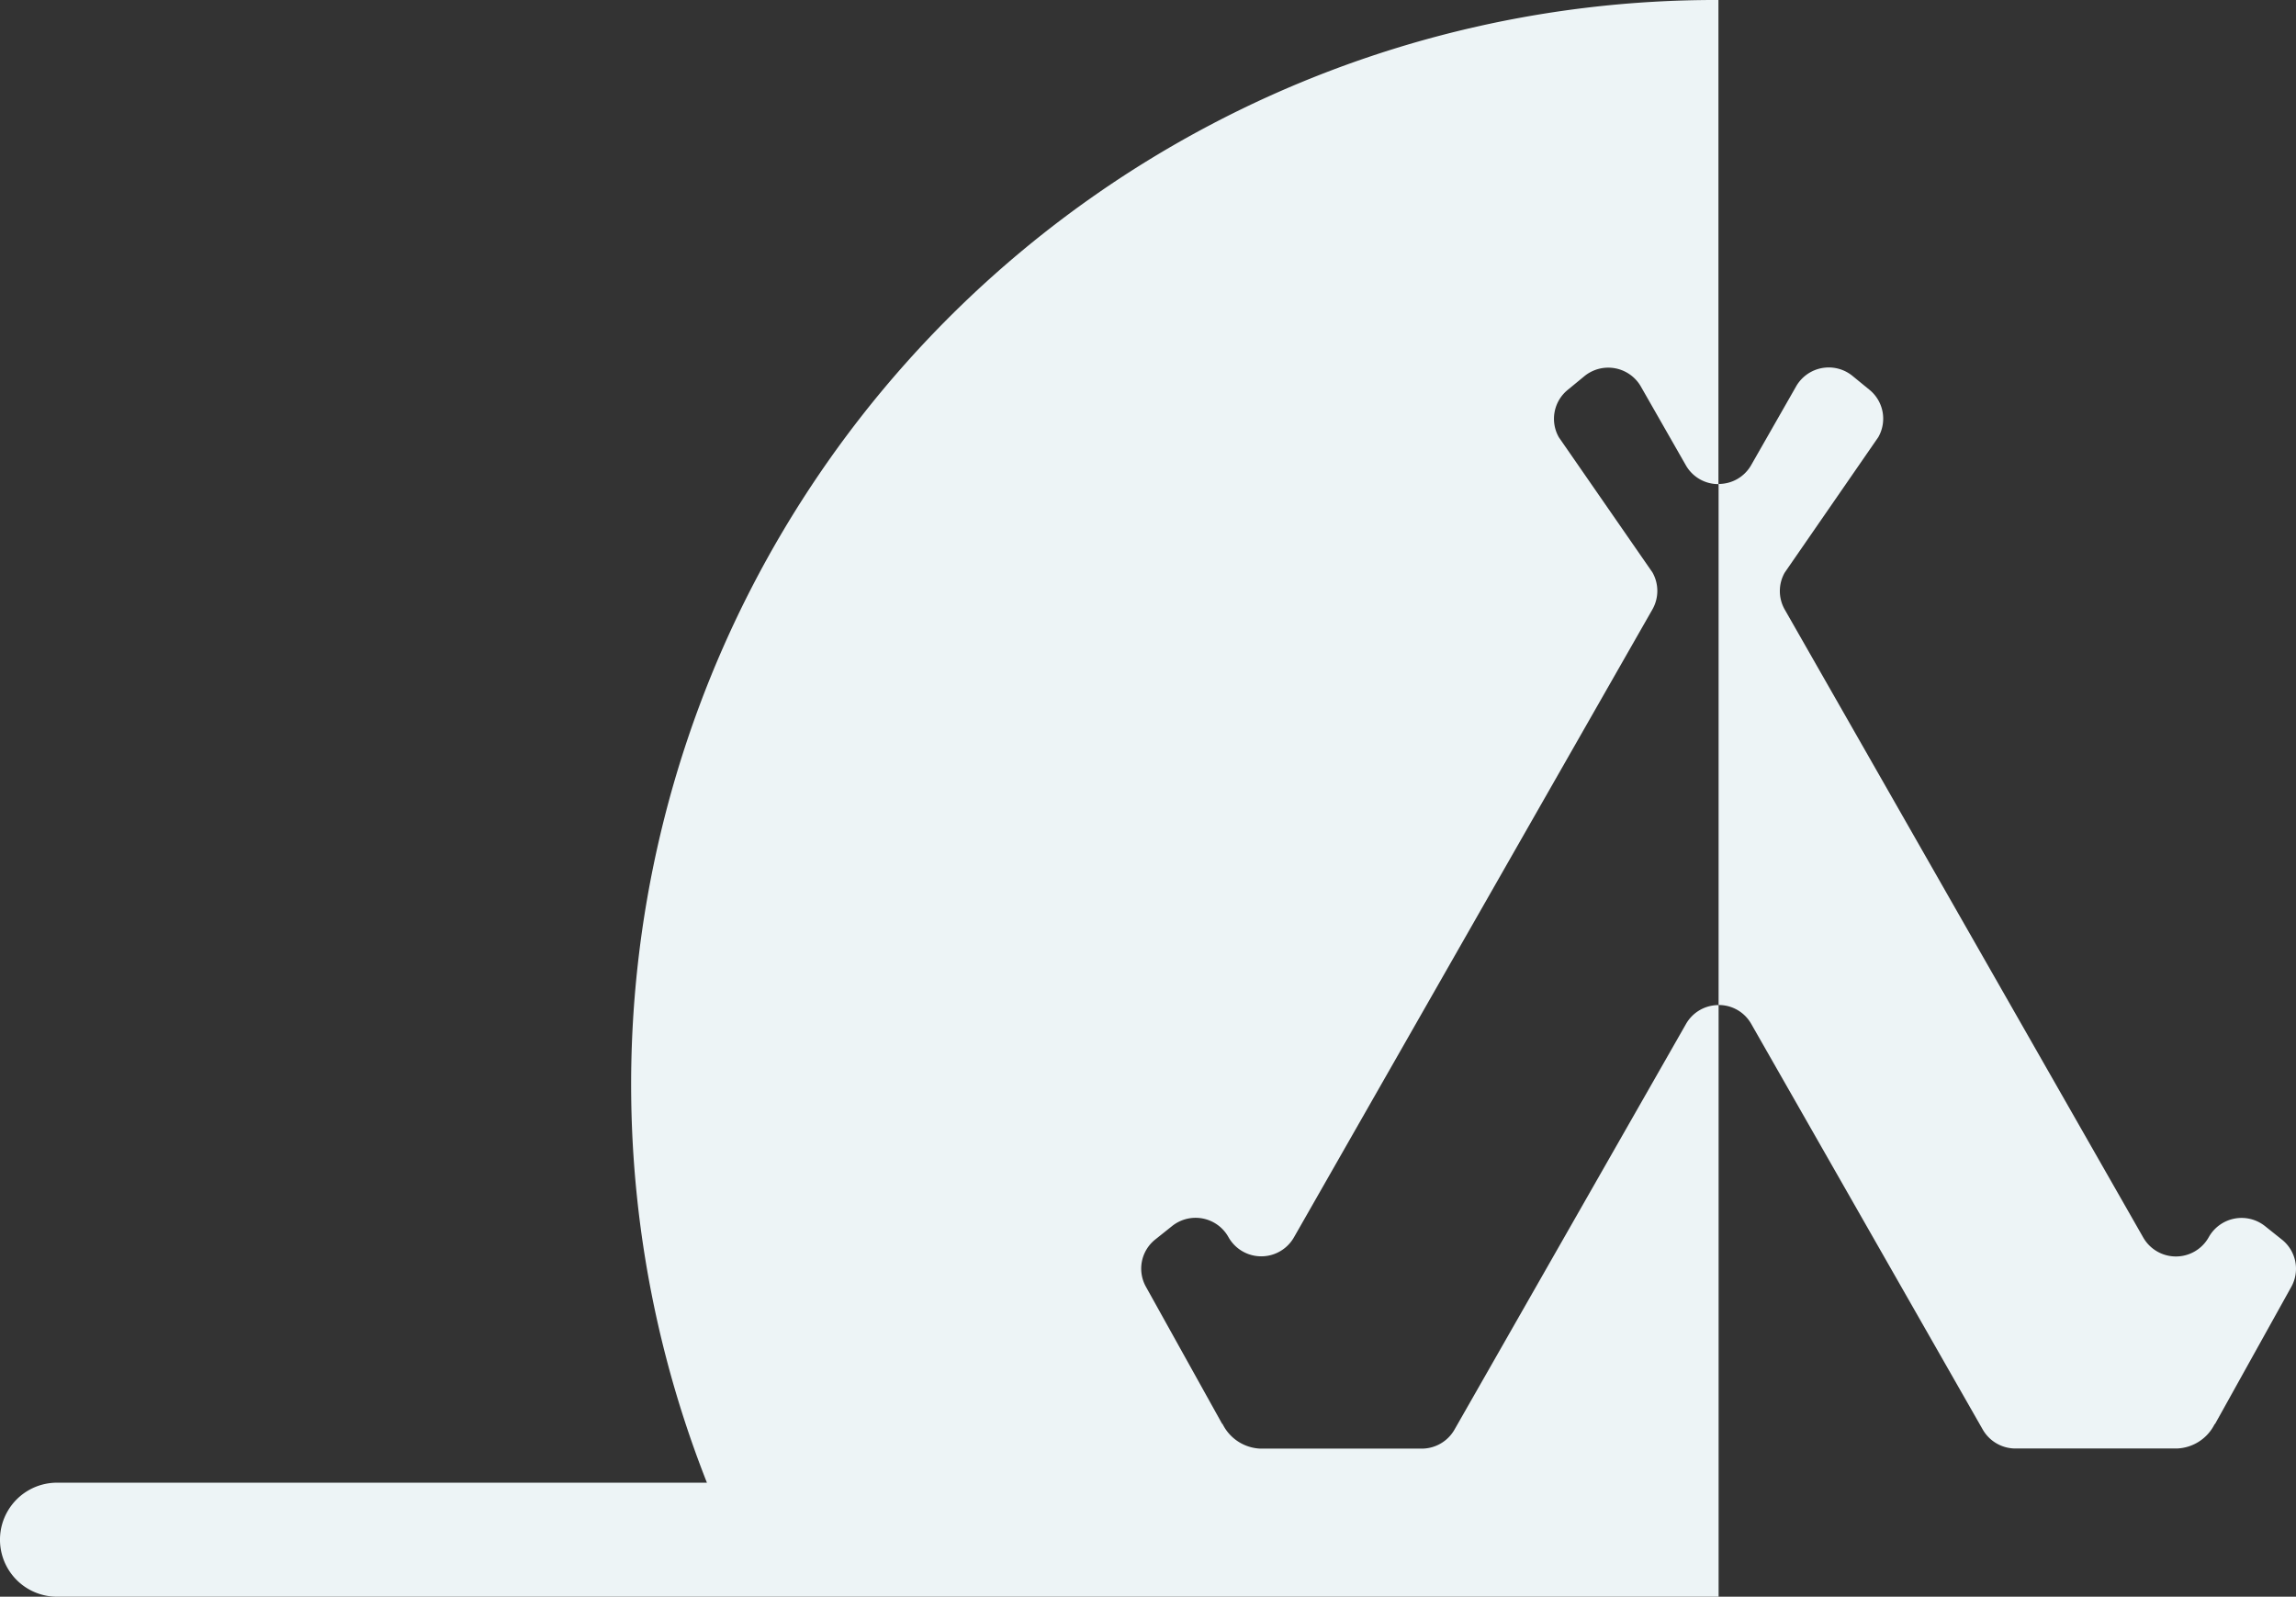 <svg xmlns="http://www.w3.org/2000/svg" width="299.887" height="208.563" viewBox="0 0 299.887 208.563"><rect x="0" y="0" width="299.887" height="208.563" fill="#333333" stroke="none"/><g transform="translate(-414.214 -397.149)"><g transform="translate(414.214 397.149)"><path d="M506.548,590.82h-84.8a7.446,7.446,0,1,0-.177,14.892H638.686V528.436a4.87,4.87,0,0,0-4.264,2.475l-30.237,52.983a4.929,4.929,0,0,1-4.264,2.475H578.831a5.766,5.766,0,0,1-4.938-3.226h-.044l-9.964-17.919a4.862,4.862,0,0,1,1.226-6.176l2.2-1.756a4.914,4.914,0,0,1,6.9.773,4.793,4.793,0,0,1,.453.674h0a4.914,4.914,0,0,0,8.55.044l46.83-82.037a4.887,4.887,0,0,0,0-4.828l-12.219-17.643a4.877,4.877,0,0,1,1.138-6.187l2.188-1.8a4.92,4.92,0,0,1,6.915.674,4.564,4.564,0,0,1,.464.674L634.4,457.91a4.869,4.869,0,0,0,4.264,2.474V397.149A141.649,141.649,0,0,0,506.548,590.82Z" transform="translate(-414.214 -397.149)" fill="#edf4f6"/></g><g transform="translate(638.686 445.146)"><path d="M1829.927,784.7l30.237,52.983a4.927,4.927,0,0,0,4.263,2.474h21.09a5.746,5.746,0,0,0,4.938-3.193h.044l9.964-17.919a4.862,4.862,0,0,0-1.226-6.175l-2.2-1.756a4.913,4.913,0,0,0-7.358,1.447h0a4.913,4.913,0,0,1-8.549.044L1834.3,730.571a4.887,4.887,0,0,1,0-4.827l12.219-17.687a4.865,4.865,0,0,0-1.149-6.187l-2.2-1.8a4.91,4.91,0,0,0-6.916.674,4.544,4.544,0,0,0-.464.674l-5.866,10.274a4.87,4.87,0,0,1-4.264,2.475v68.063A4.856,4.856,0,0,1,1829.927,784.7Z" transform="translate(-1825.663 -698.95)" fill="#edf4f6"/></g></g></svg>